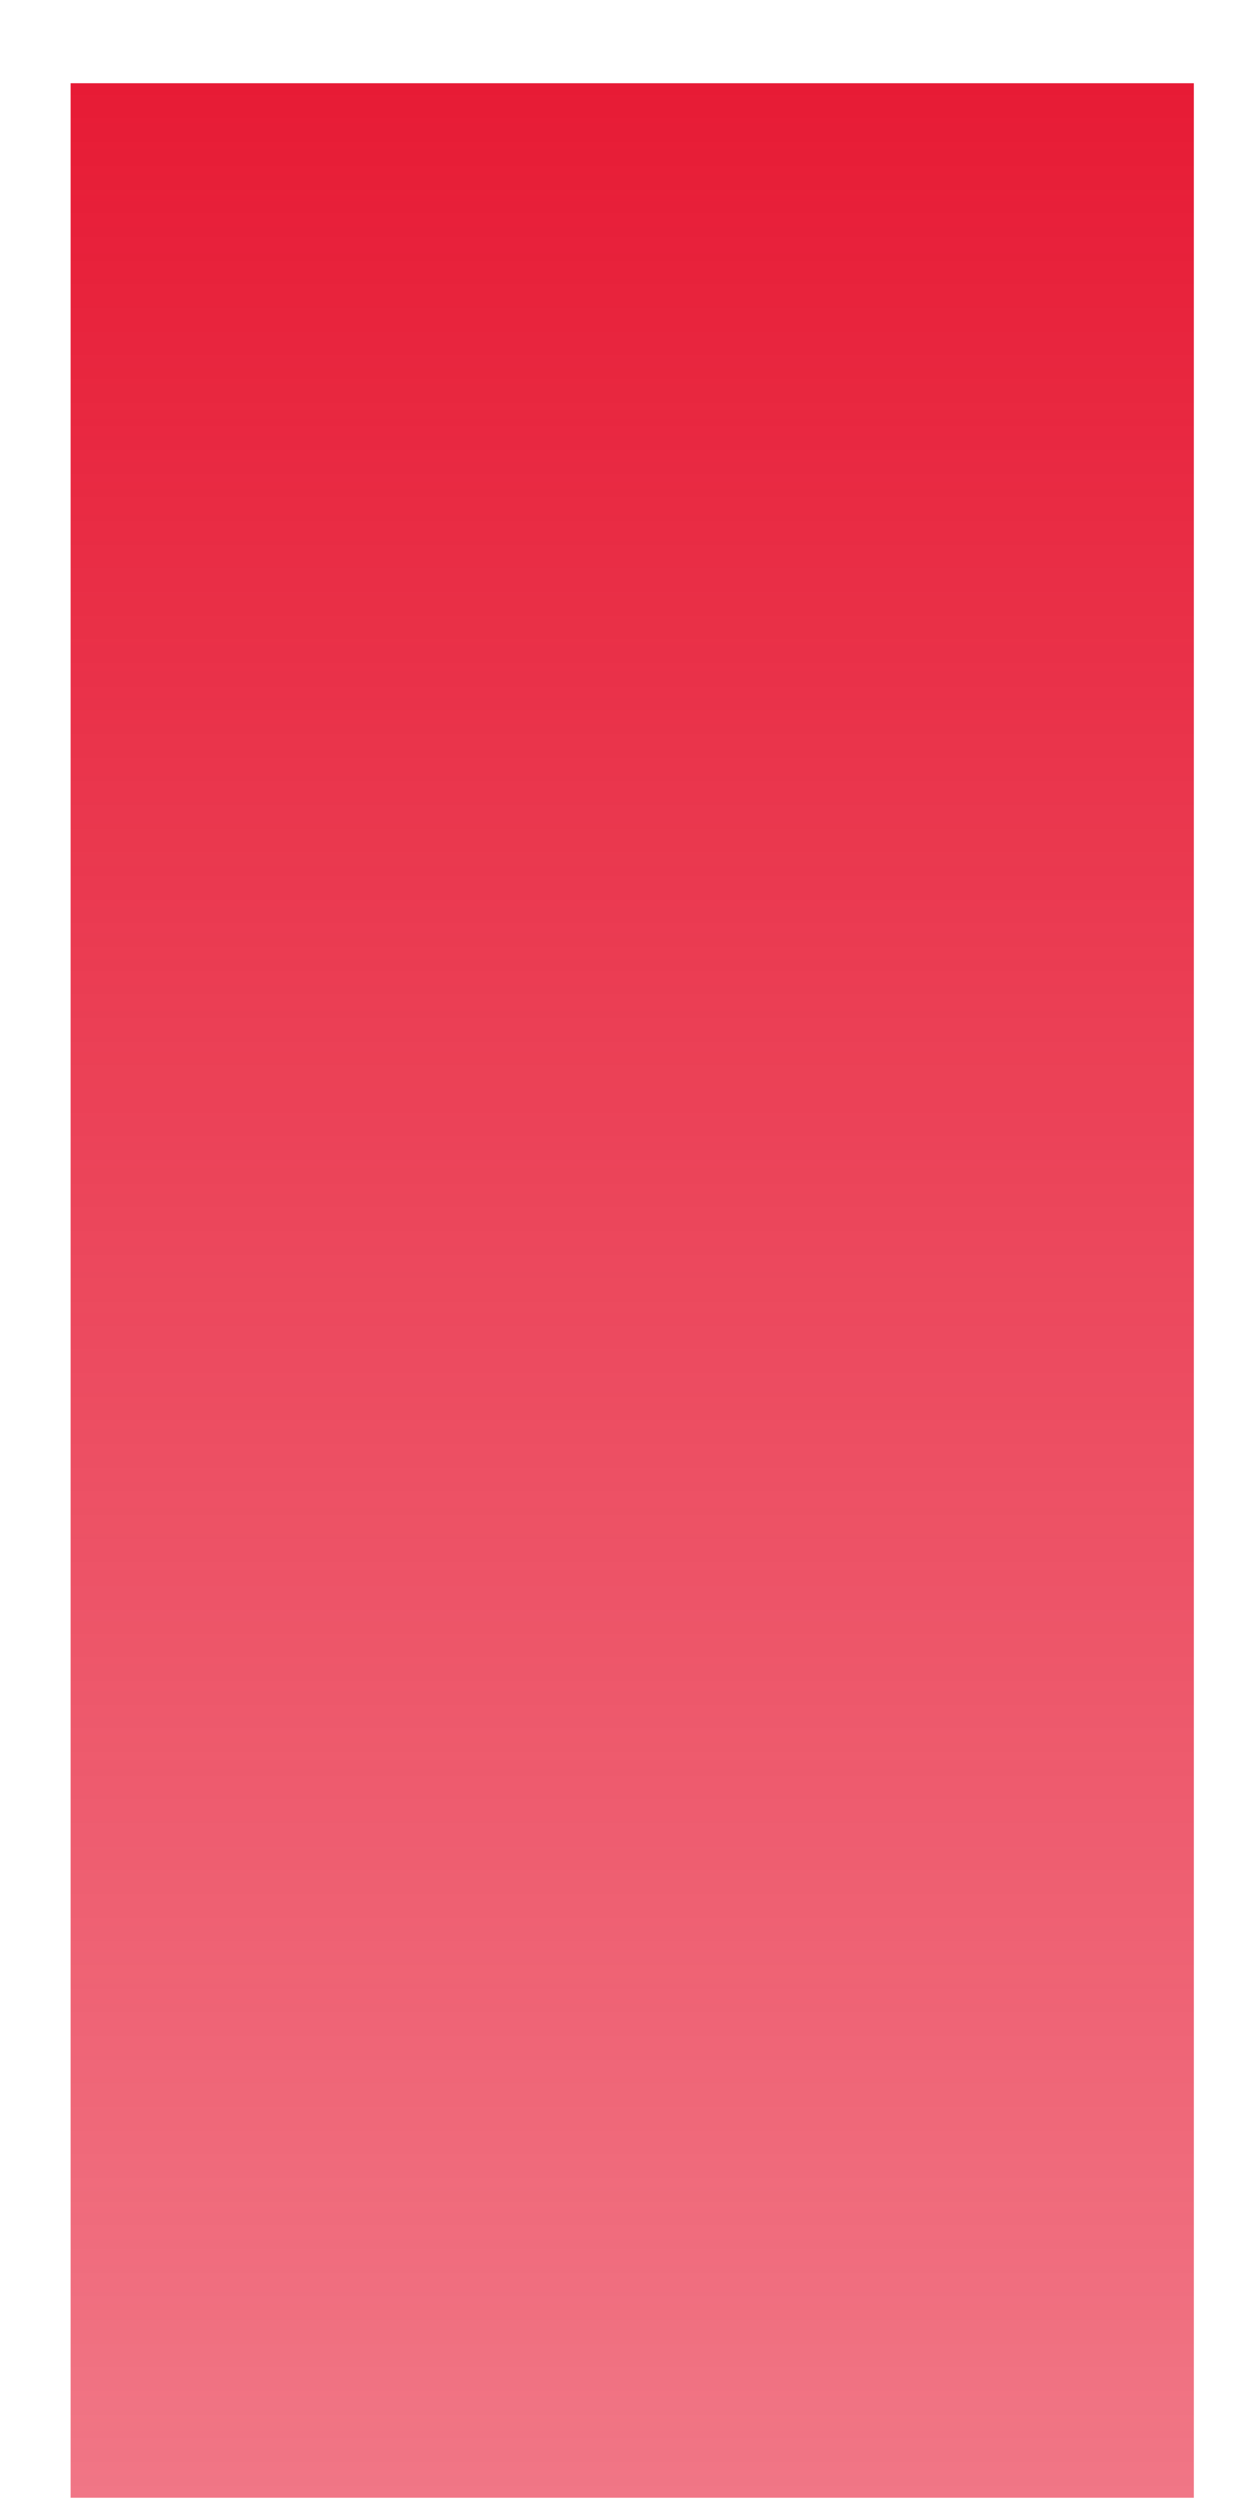 <svg width="14" height="28" viewBox="0 0 14 28" fill="none" xmlns="http://www.w3.org/2000/svg">
<path d="M13.371 0.932H0.791V27.975H13.371V0.932Z" fill="url(#paint0_linear_41_2249)"/>
<defs>
<linearGradient id="paint0_linear_41_2249" x1="7.081" y1="0.932" x2="7.081" y2="27.975" gradientUnits="userSpaceOnUse">
<stop stop-color="#E71B35"/>
<stop offset="1" stop-color="#E71B35" stop-opacity="0.6"/>
</linearGradient>
</defs>
</svg>
